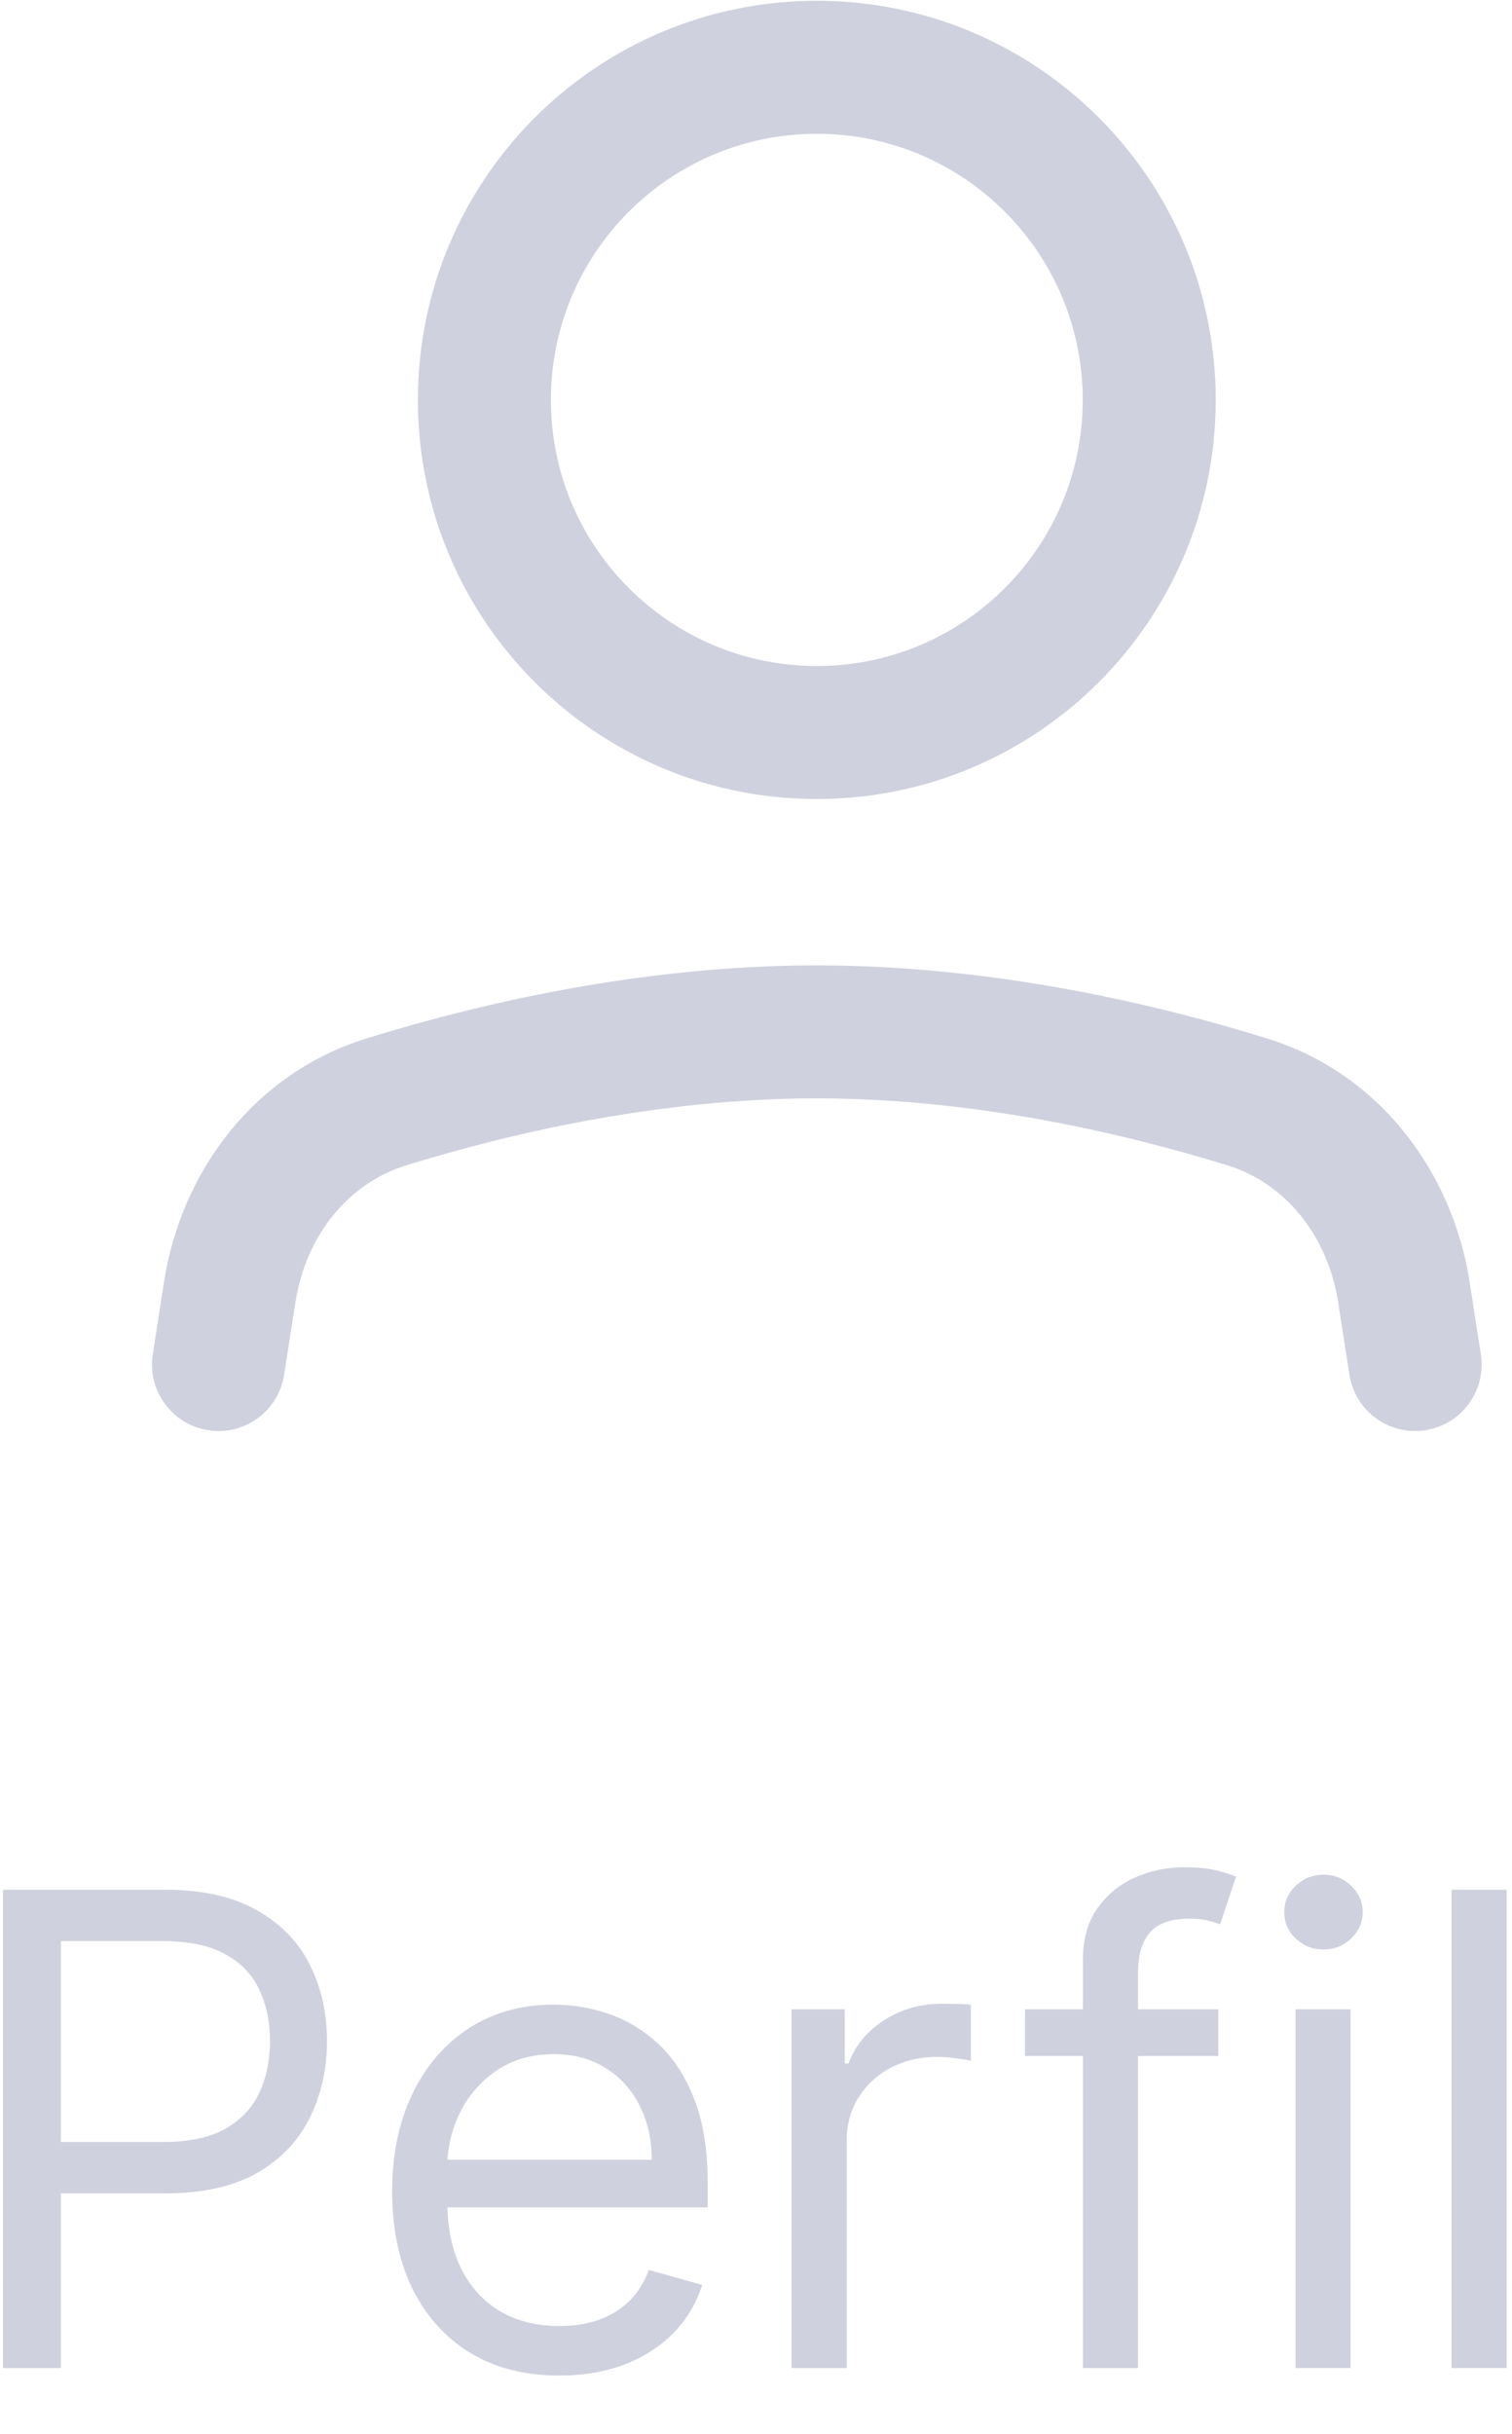 <svg width="23" height="37" viewBox="0 0 23 37" fill="none" xmlns="http://www.w3.org/2000/svg">
<path fill-rule="evenodd" clip-rule="evenodd" d="M6.357 6.08C6.357 2.728 9.074 0.012 12.425 0.012C15.776 0.012 18.493 2.728 18.493 6.08C18.493 9.431 15.776 12.147 12.425 12.147C9.074 12.147 6.357 9.431 6.357 6.08ZM12.425 2.034C10.191 2.034 8.38 3.845 8.38 6.08C8.38 8.314 10.191 10.125 12.425 10.125C14.659 10.125 16.47 8.314 16.47 6.08C16.47 3.845 14.659 2.034 12.425 2.034Z" fill="#CFD1DE"/>
<path d="M12.425 16.698C10.014 16.698 7.73 17.236 6.173 17.718C5.296 17.99 4.651 18.785 4.494 19.799L4.322 20.899C4.237 21.451 3.72 21.829 3.168 21.743C2.616 21.657 2.238 21.14 2.324 20.588L2.495 19.488C2.754 17.82 3.859 16.318 5.575 15.787C7.238 15.271 9.736 14.676 12.425 14.676C15.114 14.676 17.612 15.271 19.275 15.787C20.991 16.318 22.095 17.82 22.355 19.488L22.526 20.588C22.612 21.14 22.234 21.657 21.682 21.743C21.13 21.829 20.613 21.451 20.527 20.899L20.356 19.799C20.198 18.785 19.553 17.99 18.677 17.718C17.12 17.236 14.836 16.698 12.425 16.698Z" fill="#CFD1DE"/>
<path fill-rule="evenodd" clip-rule="evenodd" d="M0.045 28.728V36H0.926V33.344H2.517C3.082 33.344 3.546 33.241 3.909 33.035C4.271 32.827 4.538 32.547 4.711 32.197C4.886 31.847 4.974 31.457 4.974 31.029C4.974 30.6 4.886 30.212 4.711 29.864C4.536 29.516 4.266 29.24 3.901 29.037C3.539 28.831 3.073 28.728 2.502 28.728H0.045ZM0.926 32.563H2.488C2.879 32.563 3.192 32.495 3.429 32.361C3.666 32.226 3.838 32.043 3.944 31.814C4.053 31.582 4.107 31.32 4.107 31.029C4.107 30.738 4.053 30.477 3.944 30.248C3.838 30.018 3.665 29.838 3.426 29.708C3.186 29.575 2.869 29.509 2.474 29.509H0.926V32.563Z" fill="#CFD1DE"/>
<path fill-rule="evenodd" clip-rule="evenodd" d="M7.147 35.766C7.528 35.998 7.982 36.114 8.507 36.114C8.877 36.114 9.209 36.057 9.505 35.944C9.801 35.828 10.05 35.667 10.251 35.461C10.452 35.252 10.595 35.011 10.681 34.736L9.871 34.509C9.8 34.698 9.699 34.857 9.569 34.985C9.439 35.11 9.284 35.205 9.104 35.269C8.926 35.33 8.727 35.361 8.507 35.361C8.169 35.361 7.872 35.288 7.616 35.141C7.36 34.992 7.16 34.775 7.016 34.491C6.887 34.231 6.817 33.92 6.805 33.557H10.766V33.202C10.766 32.693 10.698 32.265 10.563 31.917C10.428 31.569 10.247 31.289 10.02 31.078C9.793 30.866 9.541 30.712 9.264 30.617C8.987 30.522 8.706 30.475 8.422 30.475C7.93 30.475 7.499 30.596 7.129 30.837C6.762 31.076 6.476 31.41 6.27 31.838C6.066 32.265 5.965 32.757 5.965 33.316C5.965 33.874 6.066 34.364 6.27 34.786C6.476 35.205 6.768 35.532 7.147 35.766ZM6.807 32.833C6.823 32.58 6.886 32.341 6.998 32.115C7.128 31.853 7.314 31.64 7.556 31.476C7.799 31.311 8.088 31.228 8.422 31.228C8.725 31.228 8.988 31.297 9.21 31.437C9.435 31.577 9.608 31.767 9.729 32.009C9.852 32.25 9.914 32.525 9.914 32.833H6.807Z" fill="#CFD1DE"/>
<path d="M12.041 30.546V36H12.879V32.549C12.879 32.303 12.938 32.084 13.056 31.892C13.177 31.698 13.34 31.546 13.546 31.437C13.755 31.326 13.991 31.27 14.257 31.27C14.368 31.27 14.473 31.279 14.573 31.295C14.674 31.309 14.739 31.32 14.768 31.327V30.475C14.721 30.47 14.651 30.467 14.558 30.464C14.466 30.462 14.389 30.461 14.328 30.461C14.001 30.461 13.707 30.545 13.447 30.713C13.187 30.881 13.007 31.1 12.907 31.37H12.85V30.546H12.041Z" fill="#CFD1DE"/>
<path d="M18.532 31.256V30.546H17.311V29.992C17.311 29.722 17.371 29.517 17.492 29.378C17.615 29.238 17.815 29.168 18.092 29.168C18.212 29.168 18.31 29.179 18.383 29.2C18.459 29.221 18.518 29.239 18.561 29.253L18.802 28.529C18.738 28.5 18.641 28.47 18.511 28.436C18.381 28.403 18.212 28.387 18.007 28.387C17.746 28.387 17.499 28.439 17.264 28.543C17.03 28.647 16.839 28.803 16.693 29.012C16.546 29.22 16.473 29.48 16.473 29.793V30.546H15.592V31.256H16.473V36H17.311V31.256H18.532Z" fill="#CFD1DE"/>
<path d="M19.707 30.546V36H20.545V30.546H19.707Z" fill="#CFD1DE"/>
<path d="M19.71 29.47C19.829 29.581 19.97 29.637 20.133 29.637C20.296 29.637 20.436 29.581 20.552 29.47C20.67 29.359 20.729 29.225 20.729 29.069C20.729 28.912 20.67 28.779 20.552 28.667C20.436 28.556 20.296 28.5 20.133 28.5C19.97 28.5 19.829 28.556 19.71 28.667C19.594 28.779 19.536 28.912 19.536 29.069C19.536 29.225 19.594 29.359 19.71 29.47Z" fill="#CFD1DE"/>
<path d="M22.918 36V28.728H22.08V36H22.918Z" fill="#CFD1DE"/>
</svg>
